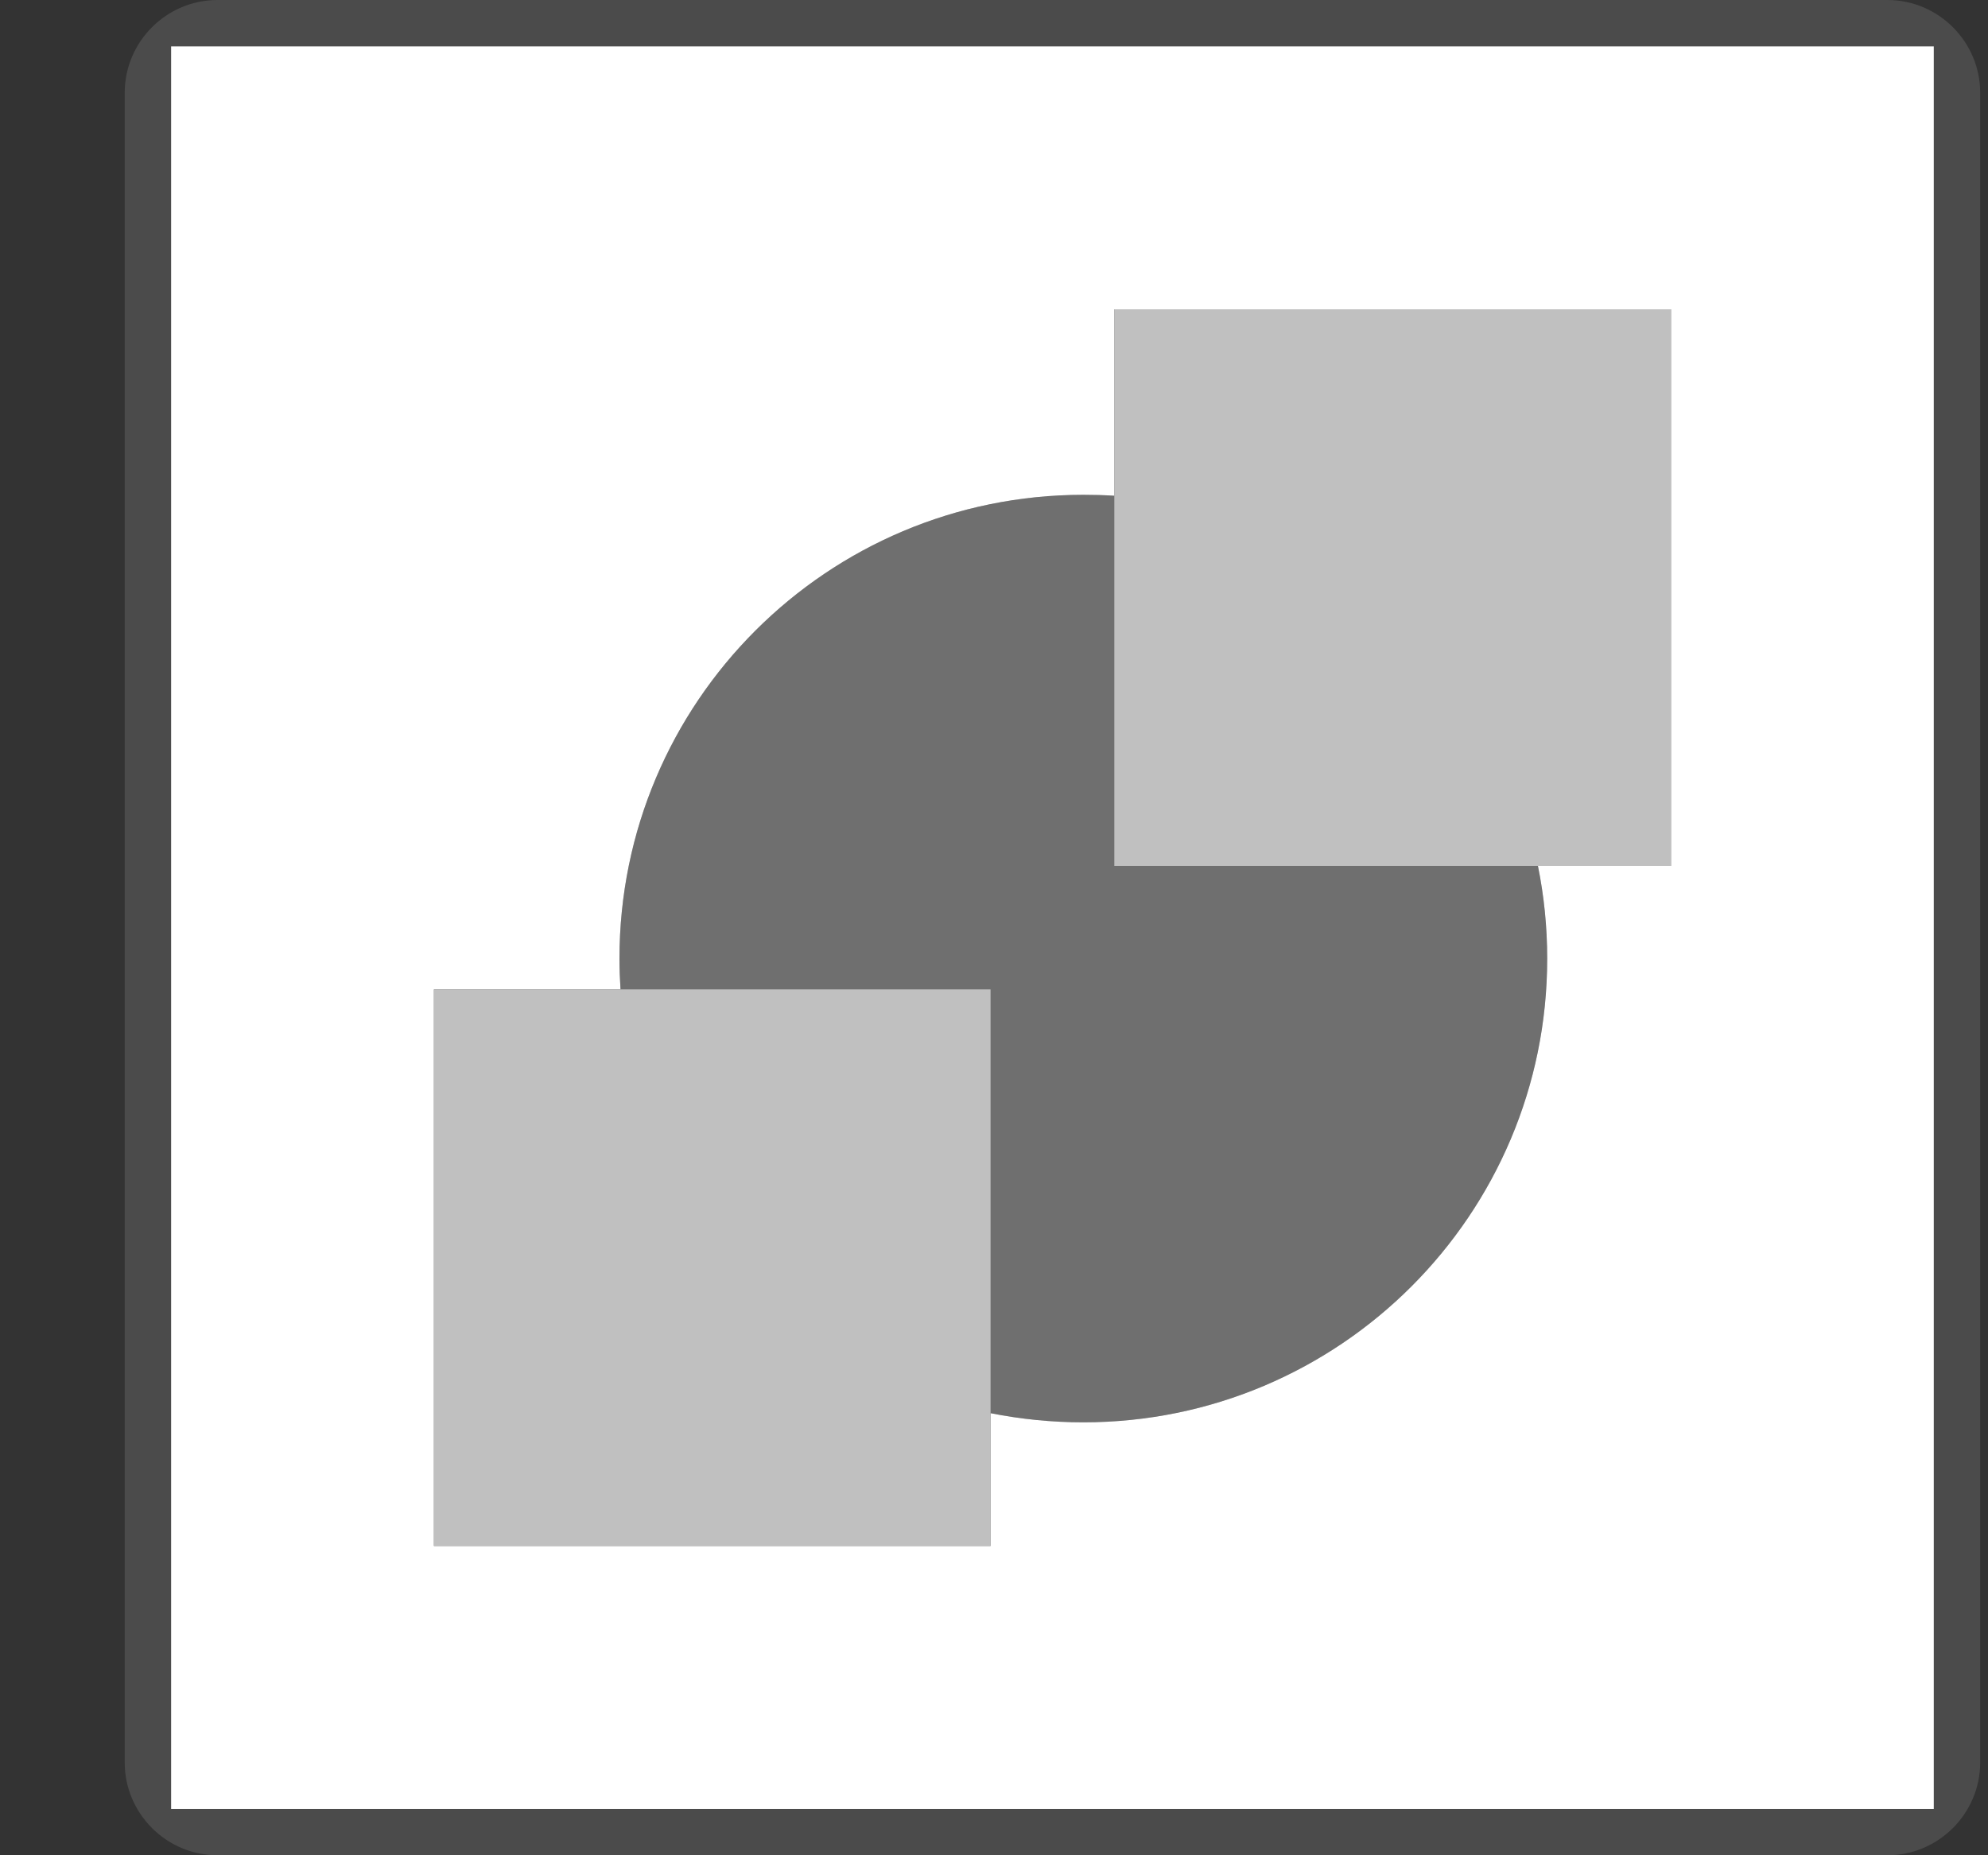 <svg width="15" height="14" viewBox="0 0 15 14" fill="none" xmlns="http://www.w3.org/2000/svg">
<rect x="0" y="0" width="15" height="14" fill="#333333" stroke="none"/>
<path d="M8.174 10.733C10.107 10.733 11.674 9.167 11.674 7.234C11.674 6.994 11.65 6.76 11.604 6.534C11.295 5.01 9.997 3.846 8.408 3.741C8.331 3.736 8.253 3.734 8.174 3.734C6.241 3.734 4.674 5.301 4.674 7.234C4.674 7.312 4.677 7.389 4.682 7.466C4.786 9.055 5.951 10.354 7.474 10.664C7.701 10.709 7.935 10.733 8.174 10.733Z" fill="#6F6F6F"/>
<path d="M14.591 0.35V13.65H1.291V0.35H14.591ZM14.241 0H1.641C1.256 0 0.941 0.315 0.941 0.7V13.3C0.941 13.685 1.256 14 1.641 14H14.241C14.626 14 14.941 13.685 14.941 13.3V0.7C14.941 0.315 14.626 0 14.241 0Z" fill="#4B4B4B"/>
<path d="M12.608 2.334H8.408V3.741V6.534H11.604H12.608V2.334Z" fill="#C0C0C0"/>
<path d="M7.474 7.466H4.682H3.274V11.666H7.474V10.664V7.466Z" fill="#C0C0C0"/>
<path fill-rule="evenodd" clip-rule="evenodd" d="M14.591 0.35V13.65H1.291V0.35H14.591ZM11.674 7.234C11.674 9.167 10.107 10.733 8.174 10.733C7.935 10.733 7.701 10.709 7.474 10.664V11.666H3.274V7.466H4.682C4.677 7.389 4.674 7.312 4.674 7.234C4.674 5.301 6.241 3.734 8.174 3.734C8.253 3.734 8.331 3.736 8.408 3.741V2.334H12.608V6.534H11.604C11.65 6.76 11.674 6.994 11.674 7.234Z" fill="white"/>
</svg>
